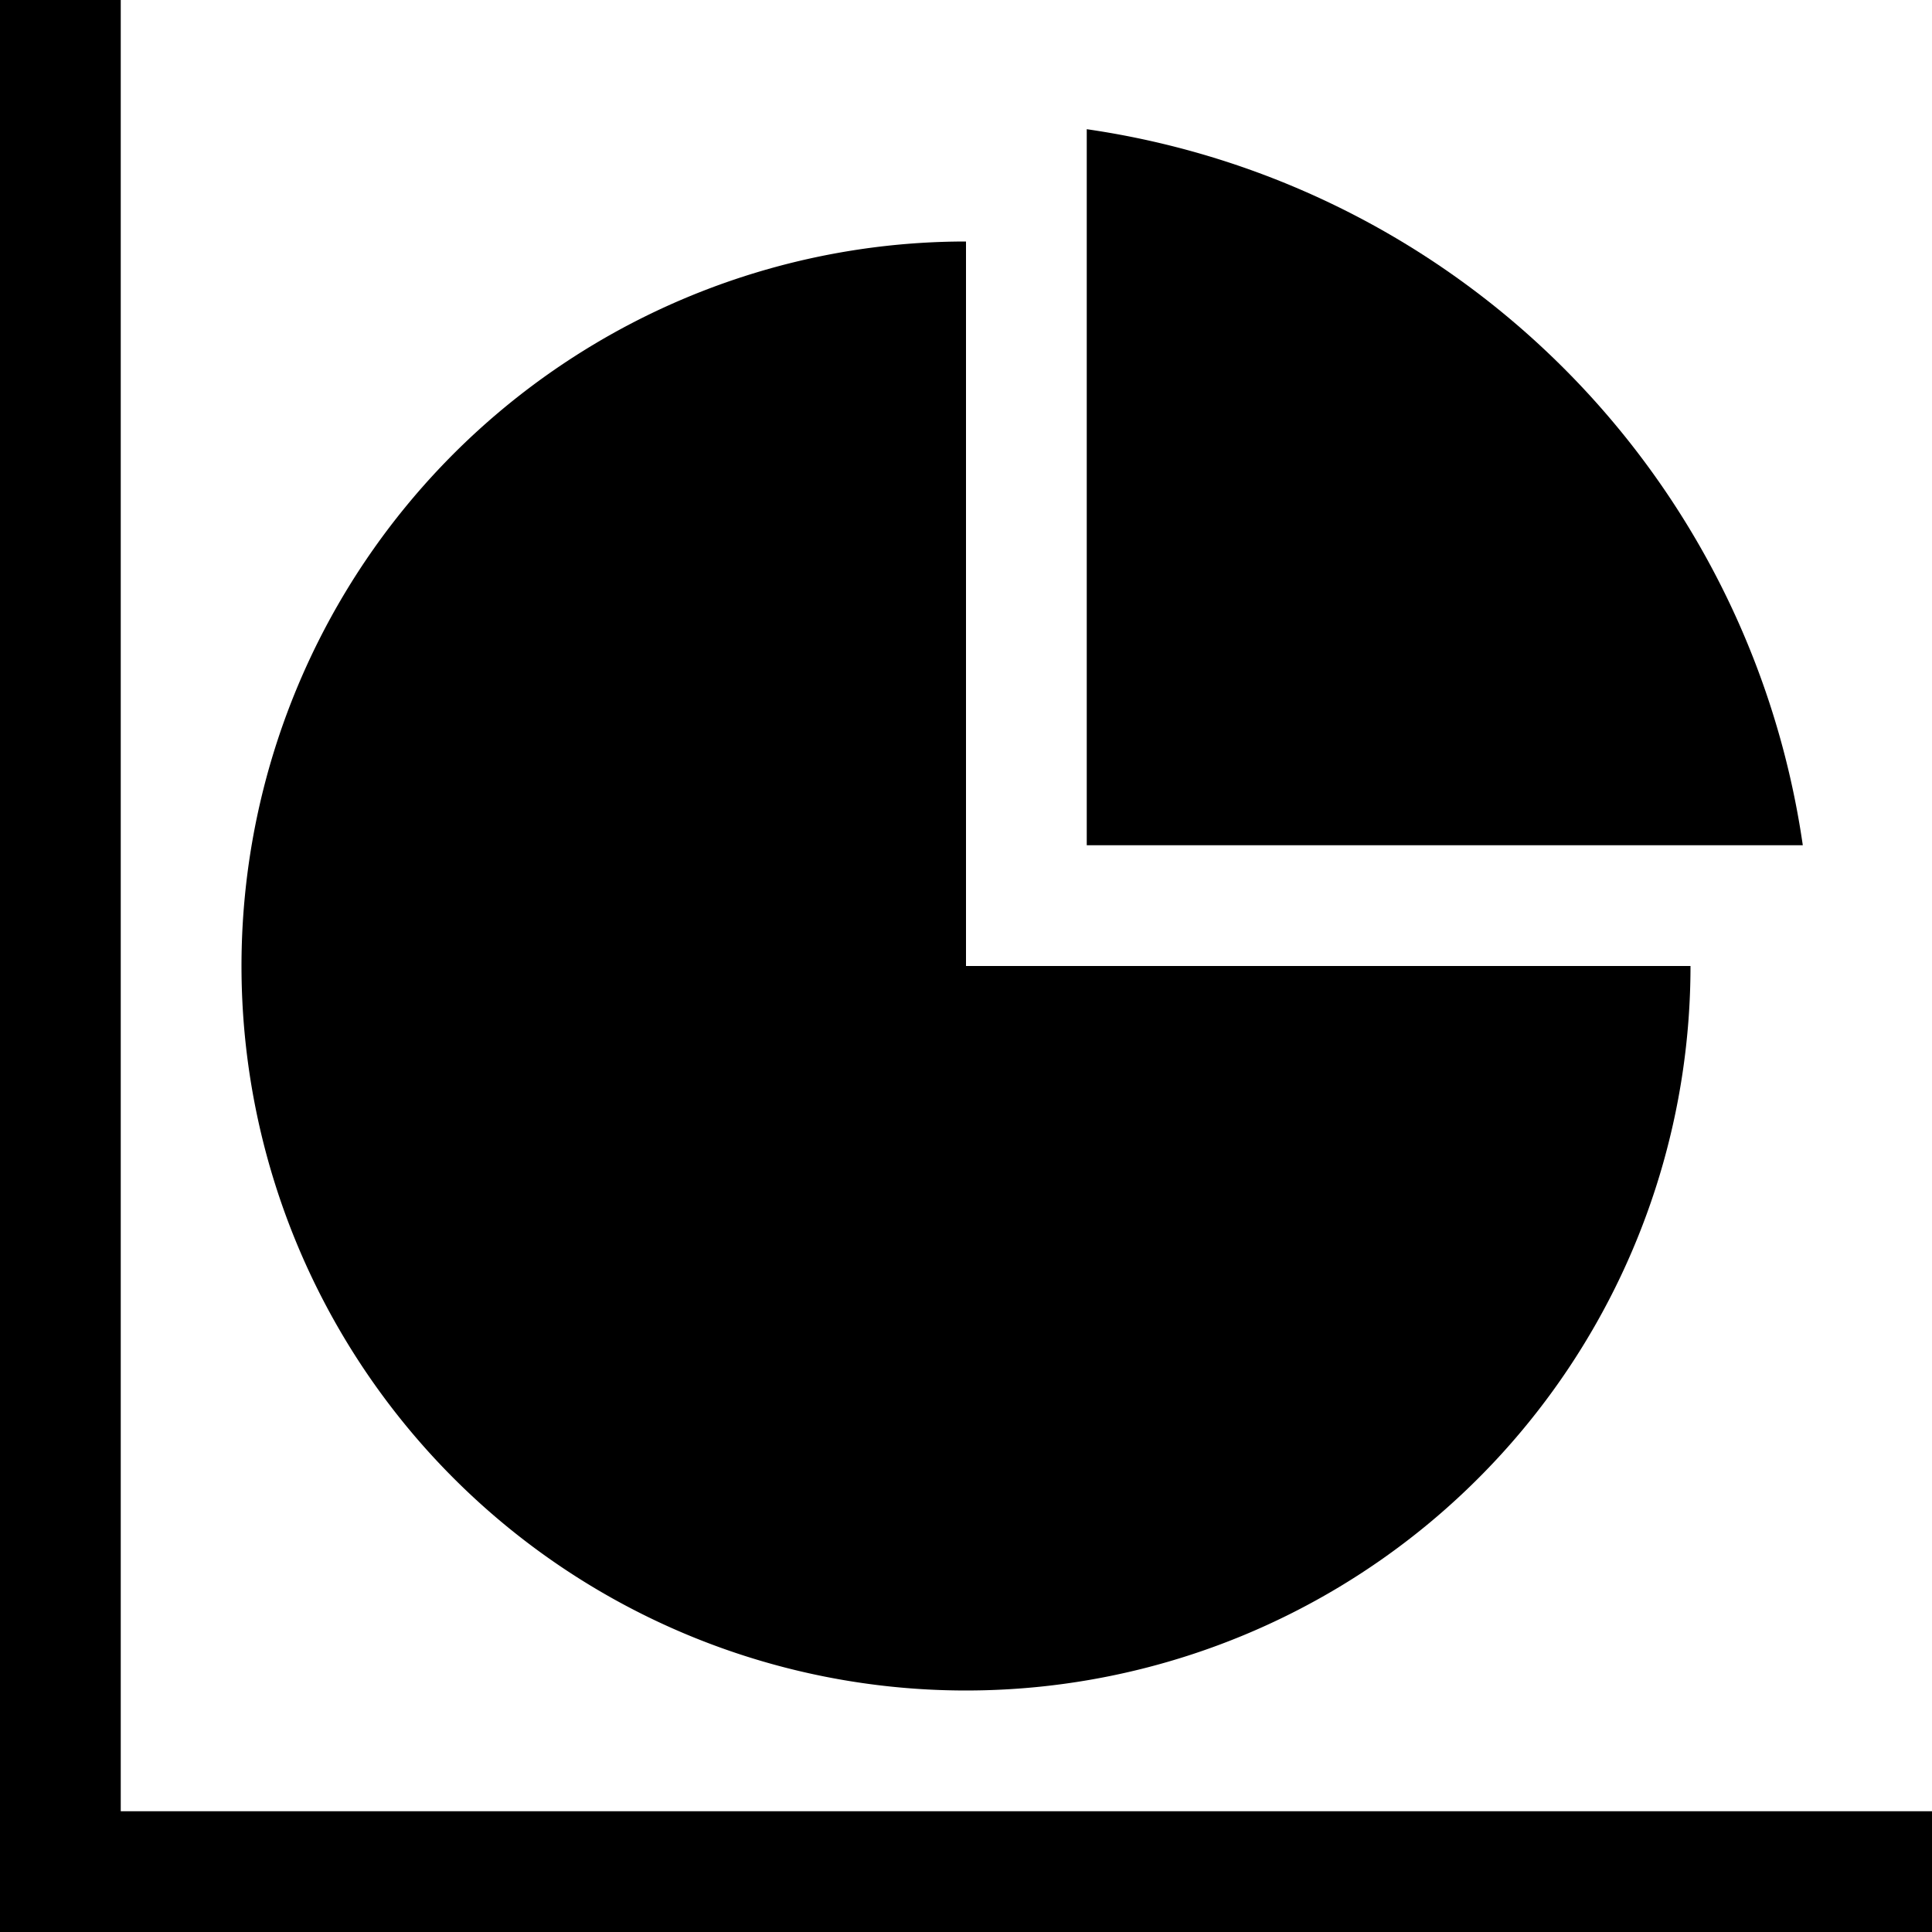 <?xml version="1.0" standalone="no"?><!DOCTYPE svg PUBLIC "-//W3C//DTD SVG 1.1//EN" "http://www.w3.org/Graphics/SVG/1.1/DTD/svg11.dtd"><svg t="1576741187439" class="icon" viewBox="0 0 1024 1024" version="1.1" xmlns="http://www.w3.org/2000/svg" p-id="16077" xmlns:xlink="http://www.w3.org/1999/xlink" width="32" height="32"><defs><style type="text/css"></style></defs><path d="M0 0h64v1024H0z" p-id="16078" ></path><path d="M0 960h1024v64H0z m896-448a384 384 0 1 1-384-384v384h384z" p-id="16079" ></path><path d="M955.52 448A448.32 448.32 0 0 0 576 68.48V448h379.52z" p-id="16080" ></path></svg>